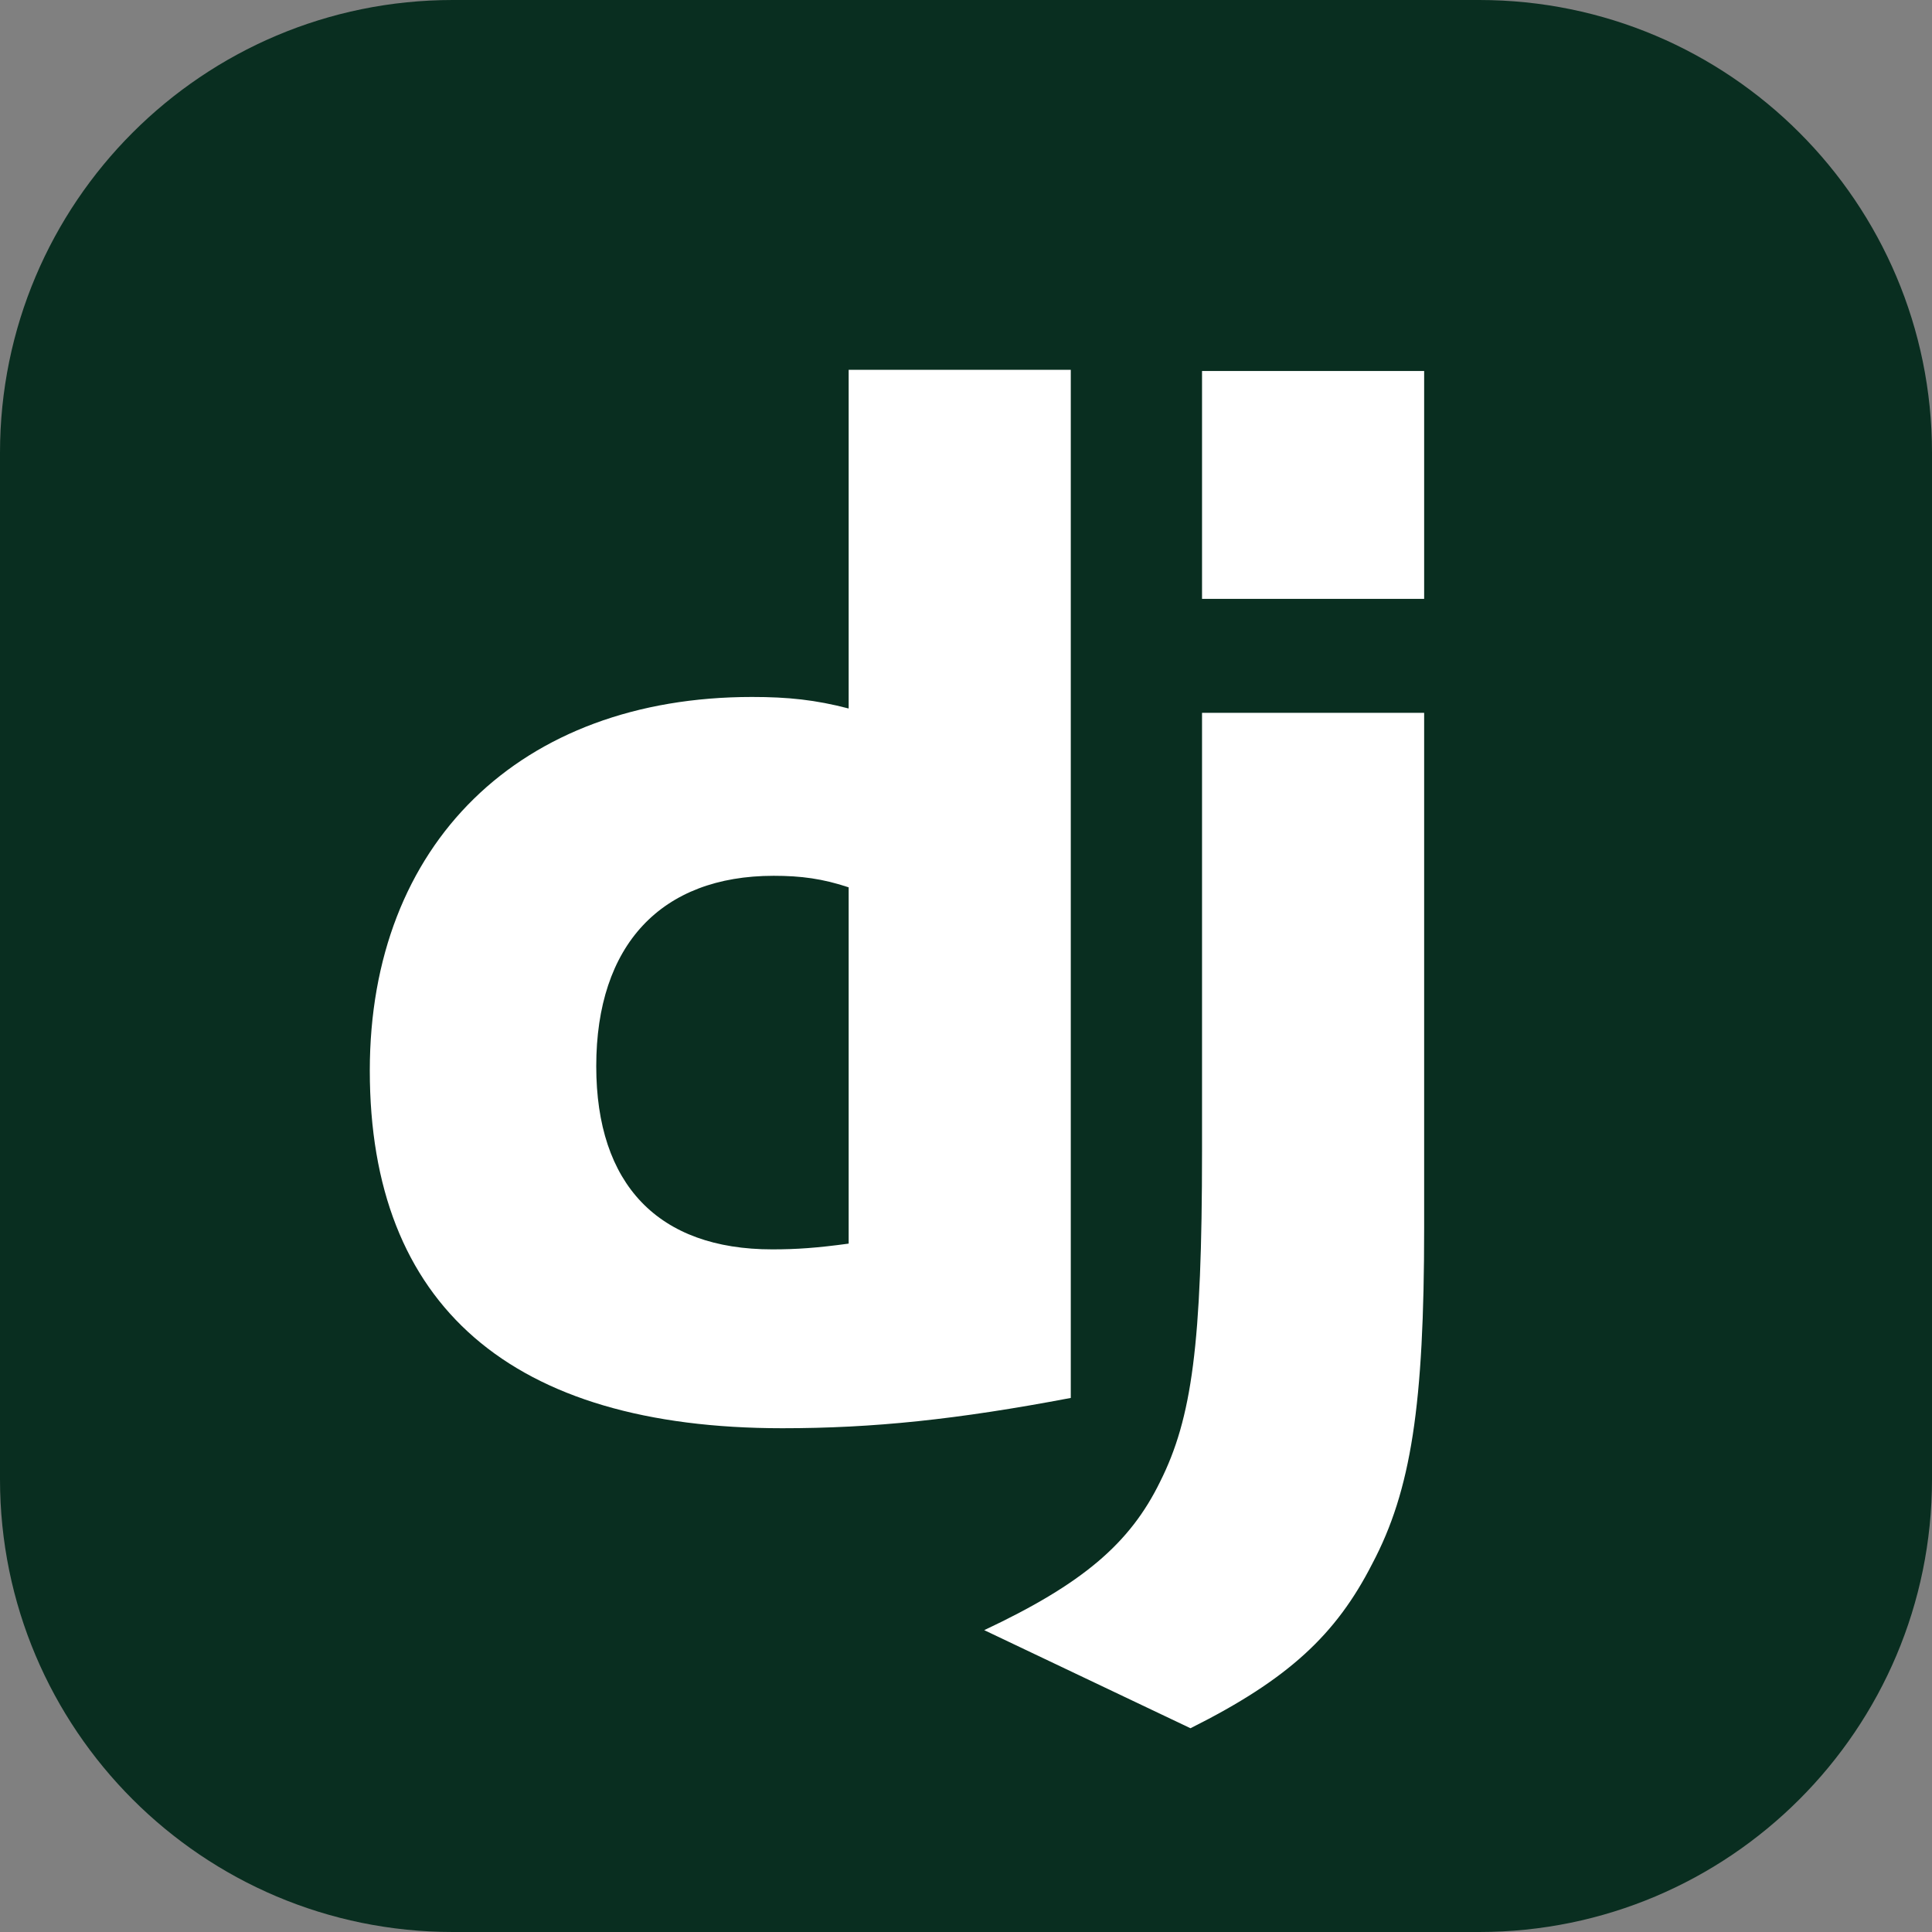 <svg width="256" height="256" viewBox="0 0 256 256" fill="none" xmlns="http://www.w3.org/2000/svg">
<rect x="0" y="0" width="256" height="256" fill="#808080" stroke="none"/>
<g clip-path="url(#clip0_248_3915)">
<path d="M196 0H60C26.863 0 0 26.863 0 60V196C0 229.137 26.863 256 60 256H196C229.137 256 256 229.137 256 196V60C256 26.863 229.137 0 196 0Z" fill="#092E20"/>
<path d="M112.452 49H141.884V185.234C126.786 188.101 115.701 189.248 103.661 189.248C67.73 189.247 49 173.004 49 141.85C49 111.844 68.877 92.351 99.647 92.351C104.425 92.351 108.055 92.732 112.452 93.879V49ZM112.452 117.576C109.012 116.431 106.145 116.048 102.515 116.048C87.607 116.048 79.006 125.222 79.006 141.275C79.006 156.949 87.225 165.548 102.323 165.548C105.57 165.548 108.248 165.357 112.452 164.785V117.576Z" fill="white"/>
<path d="M188.707 94.452V162.68C188.707 186.189 186.987 197.464 181.827 207.212C177.048 216.578 170.741 222.501 157.745 229L130.415 216.003C143.411 209.888 149.718 204.539 153.73 196.317C157.936 187.909 159.275 178.161 159.275 152.551V94.452H188.707ZM159.275 49.156H188.707V79.353H159.275V49.156Z" fill="white"/>
</g>
<defs>
<clipPath id="clip0_248_3915">
<rect width="256" height="256" fill="white"/>
</clipPath>
</defs>
</svg>
